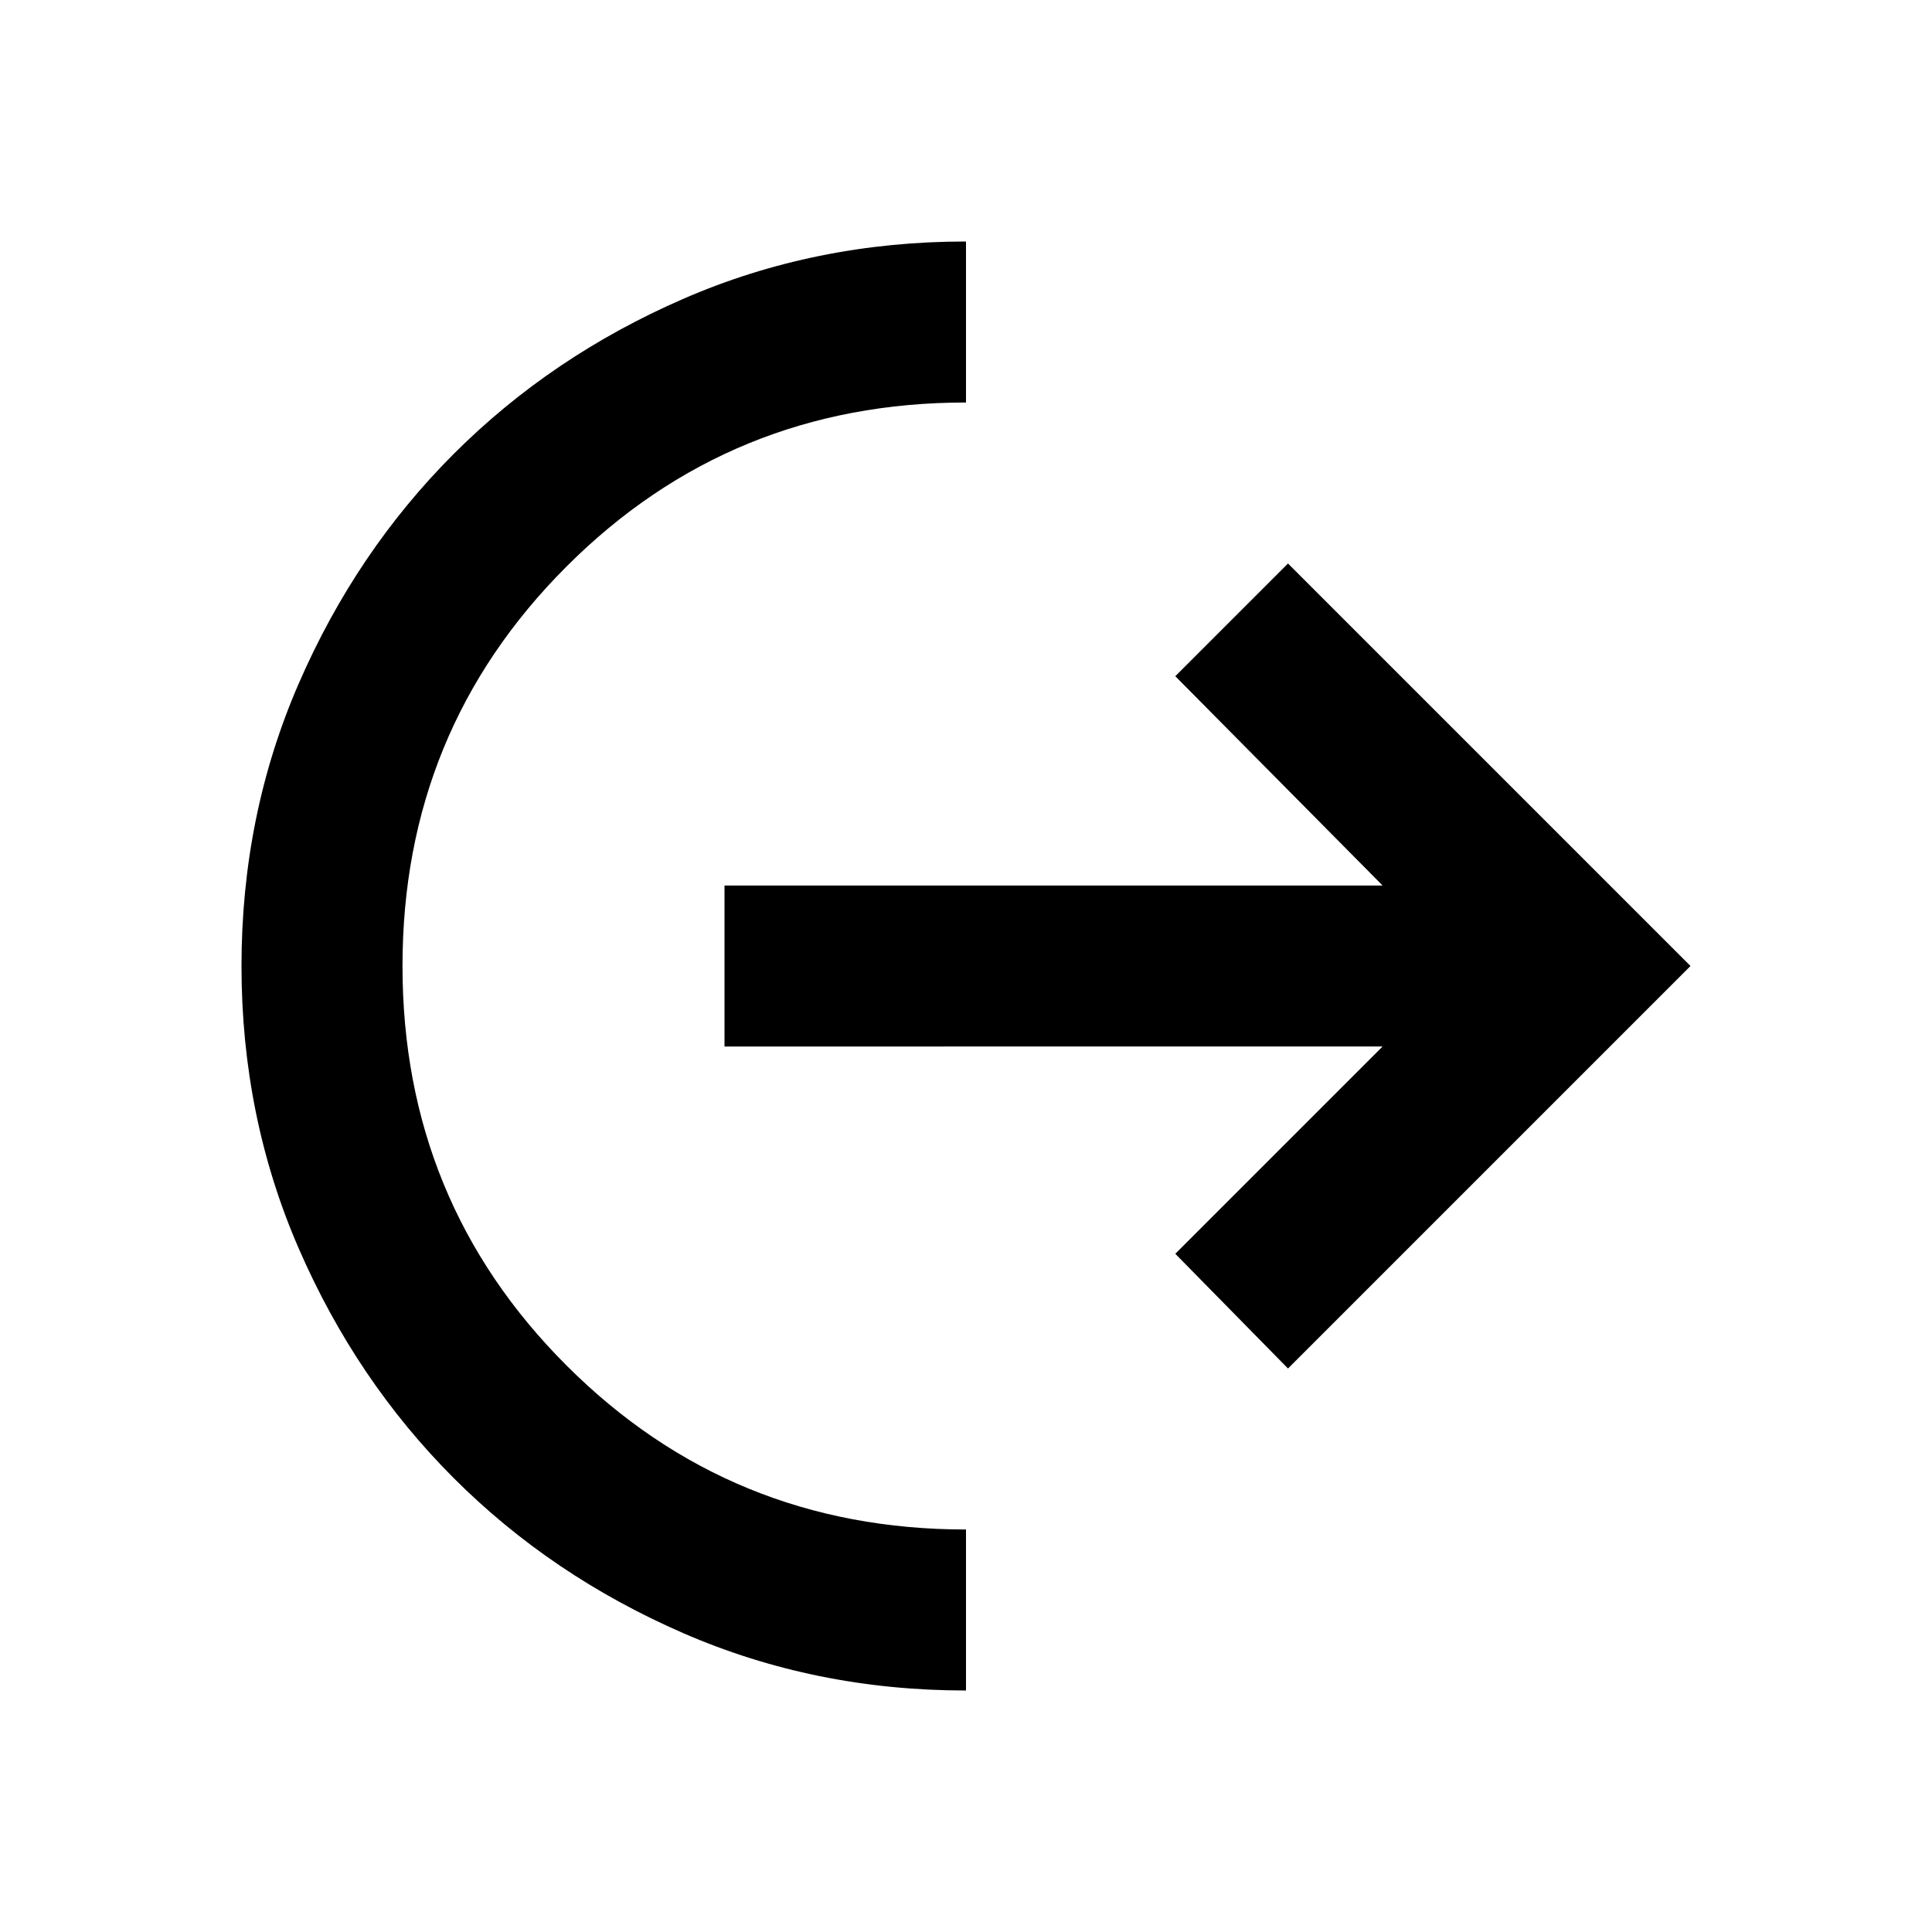 <svg xmlns="http://www.w3.org/2000/svg" viewBox="0 -960 960 960"><path d="M480-120q-75 0-140.5-28.5t-114-77q-48.5-48.5-77-114T120-480q0-75 28.5-140.5t77-114q48.5-48.5 114-77T480-840v80q-117 0-198.5 81.5T200-480q0 117 81.5 198.5T480-200v80Zm160-160-56-57 103-103H360v-80h327L584-624l56-56 200 200-200 200Z"></path></svg>